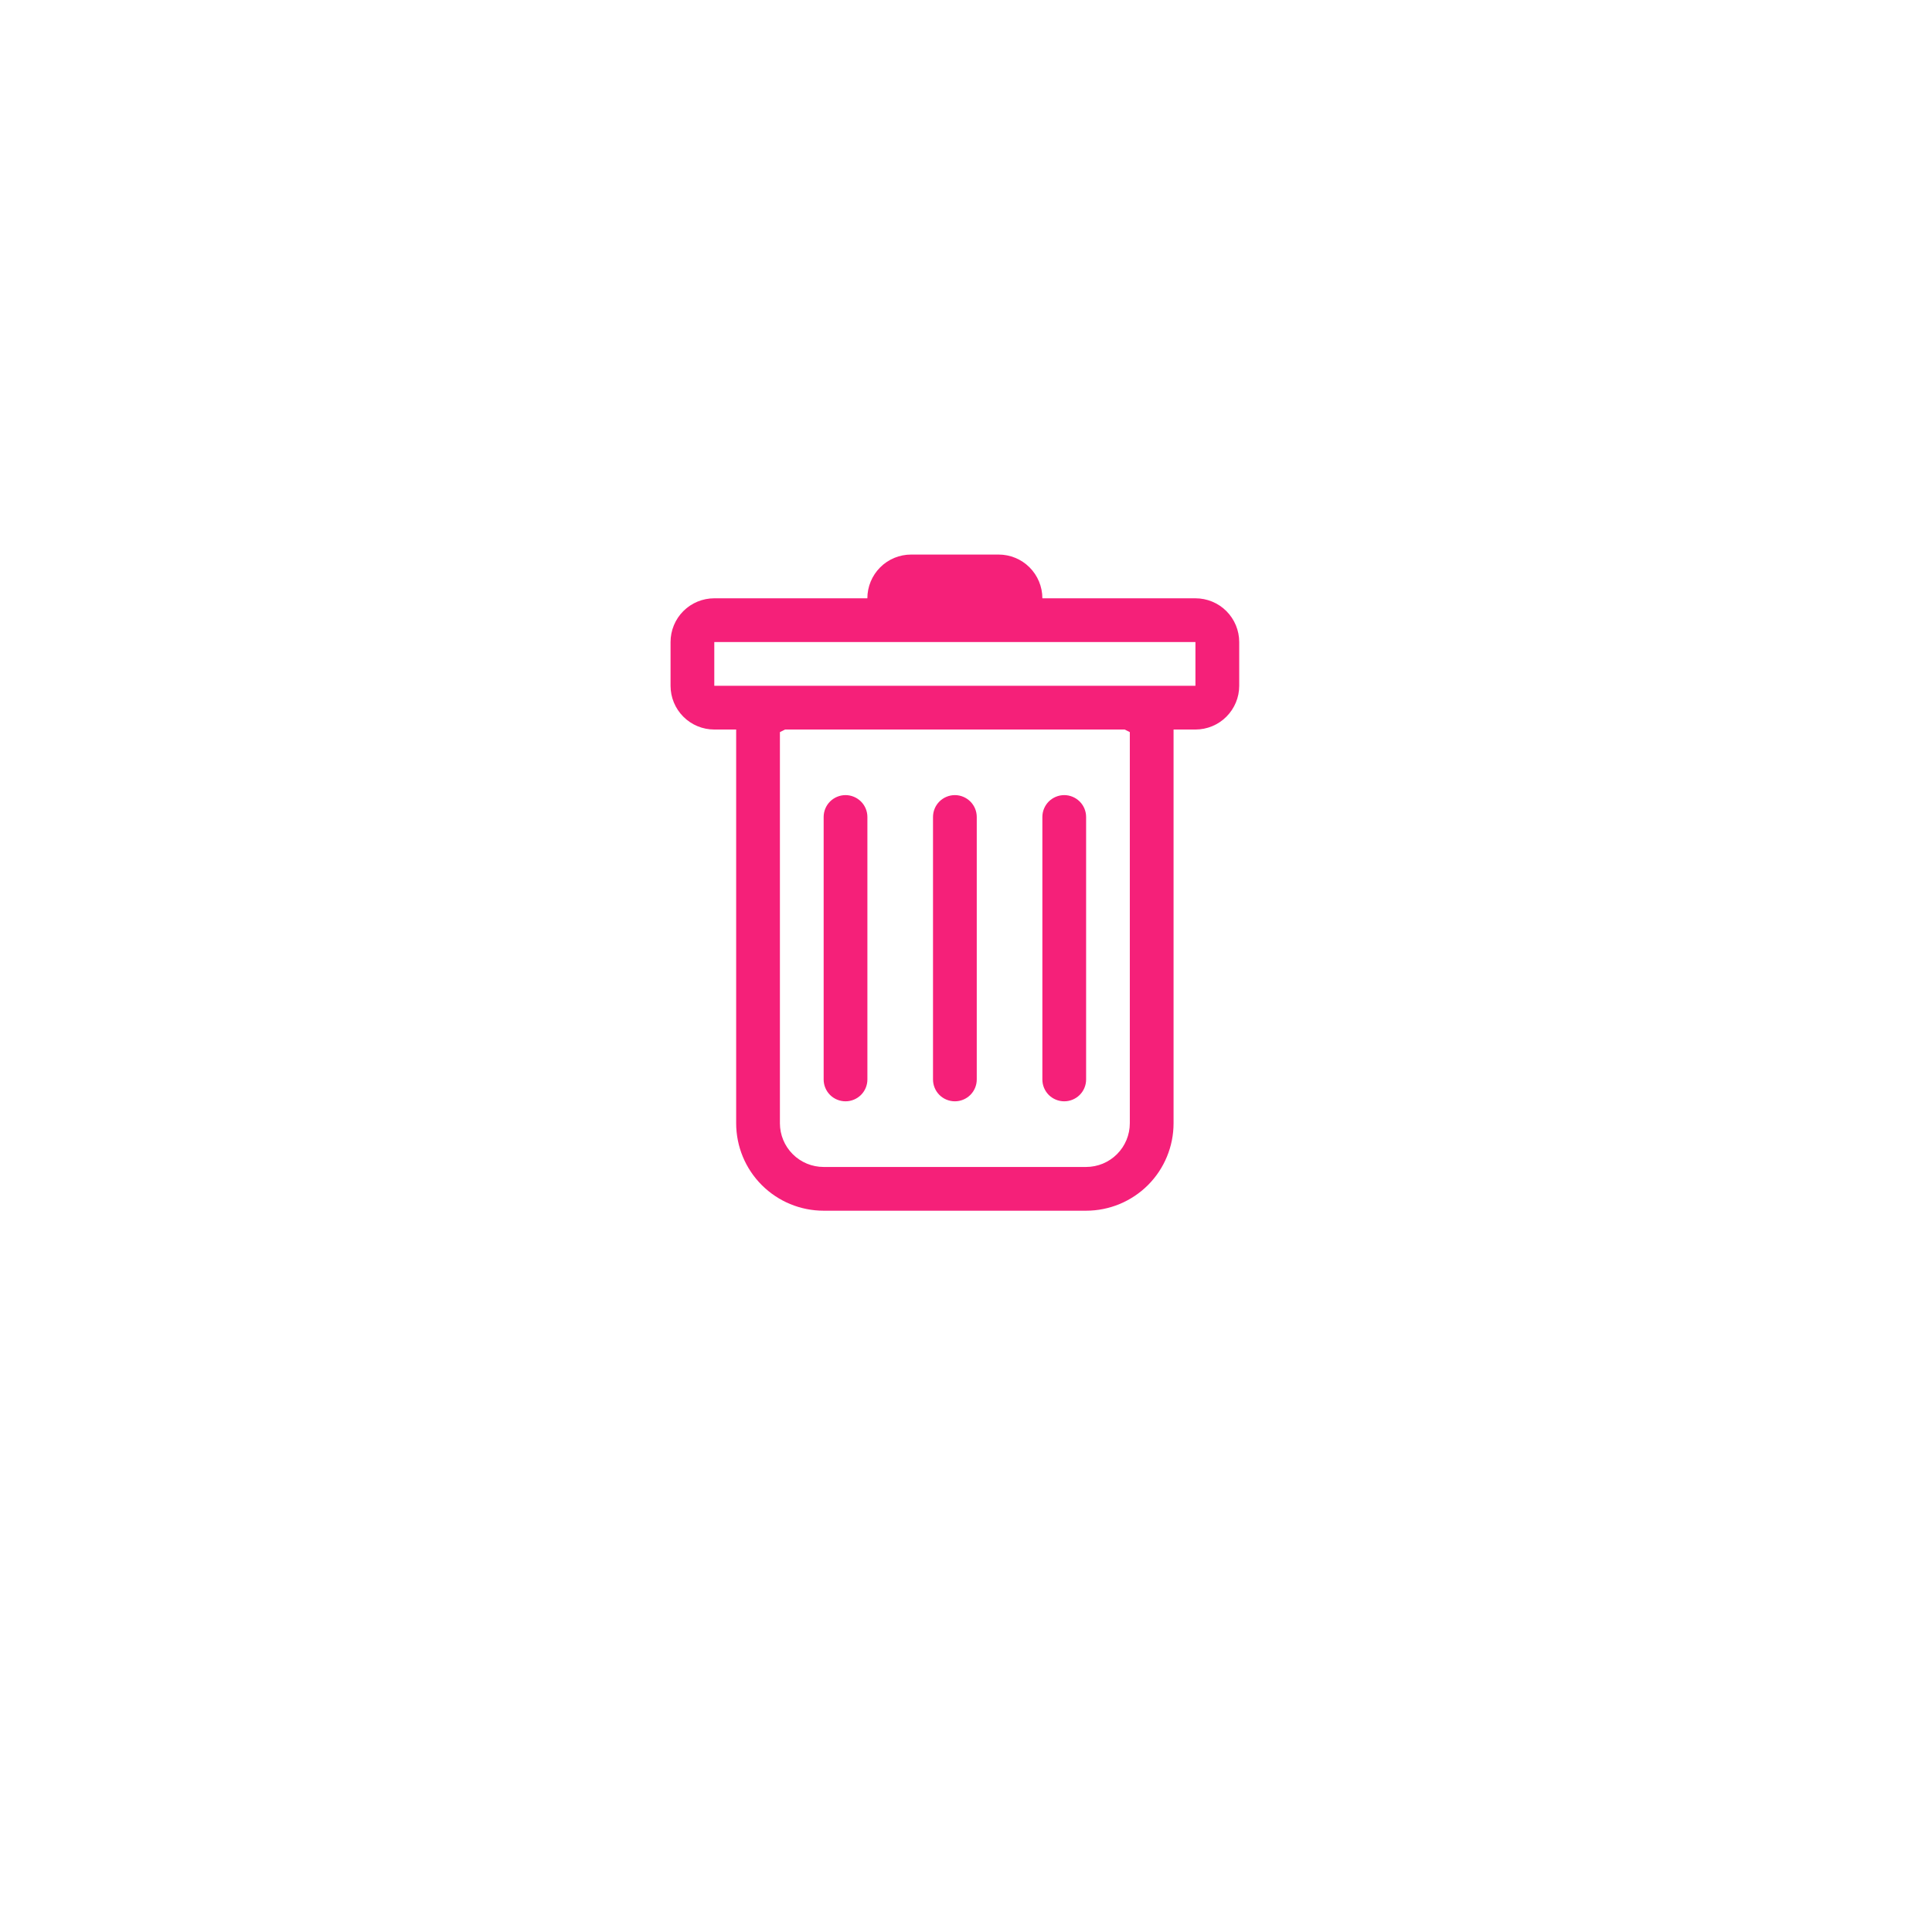 <svg width="53" height="53" viewBox="0 0 53 53" fill="none" xmlns="http://www.w3.org/2000/svg">
<g filter="url(#filter0_d)">
<rect x="2.194" y="0.213" width="48" height="48" rx="24" fill="white"/>
</g>
<path d="M23.195 21.812C23.354 21.812 23.506 21.876 23.619 21.988C23.732 22.101 23.795 22.253 23.795 22.413V29.613C23.795 29.772 23.732 29.924 23.619 30.037C23.506 30.149 23.354 30.212 23.195 30.212C23.036 30.212 22.883 30.149 22.77 30.037C22.658 29.924 22.595 29.772 22.595 29.613V22.413C22.595 22.253 22.658 22.101 22.77 21.988C22.883 21.876 23.036 21.812 23.195 21.812ZM26.195 21.812C26.354 21.812 26.506 21.876 26.619 21.988C26.732 22.101 26.795 22.253 26.795 22.413V29.613C26.795 29.772 26.732 29.924 26.619 30.037C26.506 30.149 26.354 30.212 26.195 30.212C26.036 30.212 25.883 30.149 25.77 30.037C25.658 29.924 25.595 29.772 25.595 29.613V22.413C25.595 22.253 25.658 22.101 25.77 21.988C25.883 21.876 26.036 21.812 26.195 21.812ZM29.795 22.413C29.795 22.253 29.732 22.101 29.619 21.988C29.506 21.876 29.354 21.812 29.195 21.812C29.036 21.812 28.883 21.876 28.77 21.988C28.658 22.101 28.595 22.253 28.595 22.413V29.613C28.595 29.772 28.658 29.924 28.77 30.037C28.883 30.149 29.036 30.212 29.195 30.212C29.354 30.212 29.506 30.149 29.619 30.037C29.732 29.924 29.795 29.772 29.795 29.613V22.413Z" fill="#F52079"/>
<path fill-rule="evenodd" clip-rule="evenodd" d="M33.995 18.813C33.995 19.131 33.868 19.436 33.643 19.661C33.418 19.887 33.113 20.013 32.794 20.013H32.194V30.813C32.194 31.449 31.942 32.06 31.492 32.51C31.041 32.96 30.431 33.213 29.794 33.213H22.595C21.958 33.213 21.348 32.96 20.898 32.51C20.447 32.06 20.195 31.449 20.195 30.813V20.013H19.595C19.276 20.013 18.971 19.887 18.746 19.661C18.521 19.436 18.395 19.131 18.395 18.813V17.613C18.395 17.295 18.521 16.989 18.746 16.764C18.971 16.539 19.276 16.413 19.595 16.413H23.794C23.794 16.095 23.921 15.789 24.146 15.564C24.371 15.339 24.676 15.213 24.994 15.213H27.395C27.713 15.213 28.018 15.339 28.243 15.564C28.468 15.789 28.595 16.095 28.595 16.413H32.794C33.113 16.413 33.418 16.539 33.643 16.764C33.868 16.989 33.995 17.295 33.995 17.613V18.813ZM21.536 20.013L21.395 20.084V30.813C21.395 31.131 21.521 31.436 21.746 31.661C21.971 31.887 22.276 32.013 22.595 32.013H29.794C30.113 32.013 30.418 31.887 30.643 31.661C30.868 31.436 30.994 31.131 30.994 30.813V20.084L30.853 20.013H21.536ZM19.595 18.813V17.613H32.794V18.813H19.595Z" fill="#F52079"/>
<defs>
<filter id="filter0_d" x="0.194" y="0.213" width="52" height="52" filterUnits="userSpaceOnUse" color-interpolation-filters="sRGB">
<feFlood flood-opacity="0" result="BackgroundImageFix"/>
<feColorMatrix in="SourceAlpha" type="matrix" values="0 0 0 0 0 0 0 0 0 0 0 0 0 0 0 0 0 0 127 0"/>
<feOffset dy="2"/>
<feGaussianBlur stdDeviation="1"/>
<feColorMatrix type="matrix" values="0 0 0 0 0 0 0 0 0 0 0 0 0 0 0 0 0 0 0.15 0"/>
<feBlend mode="normal" in2="BackgroundImageFix" result="effect1_dropShadow"/>
<feBlend mode="normal" in="SourceGraphic" in2="effect1_dropShadow" result="shape"/>
</filter>
</defs>
</svg>
